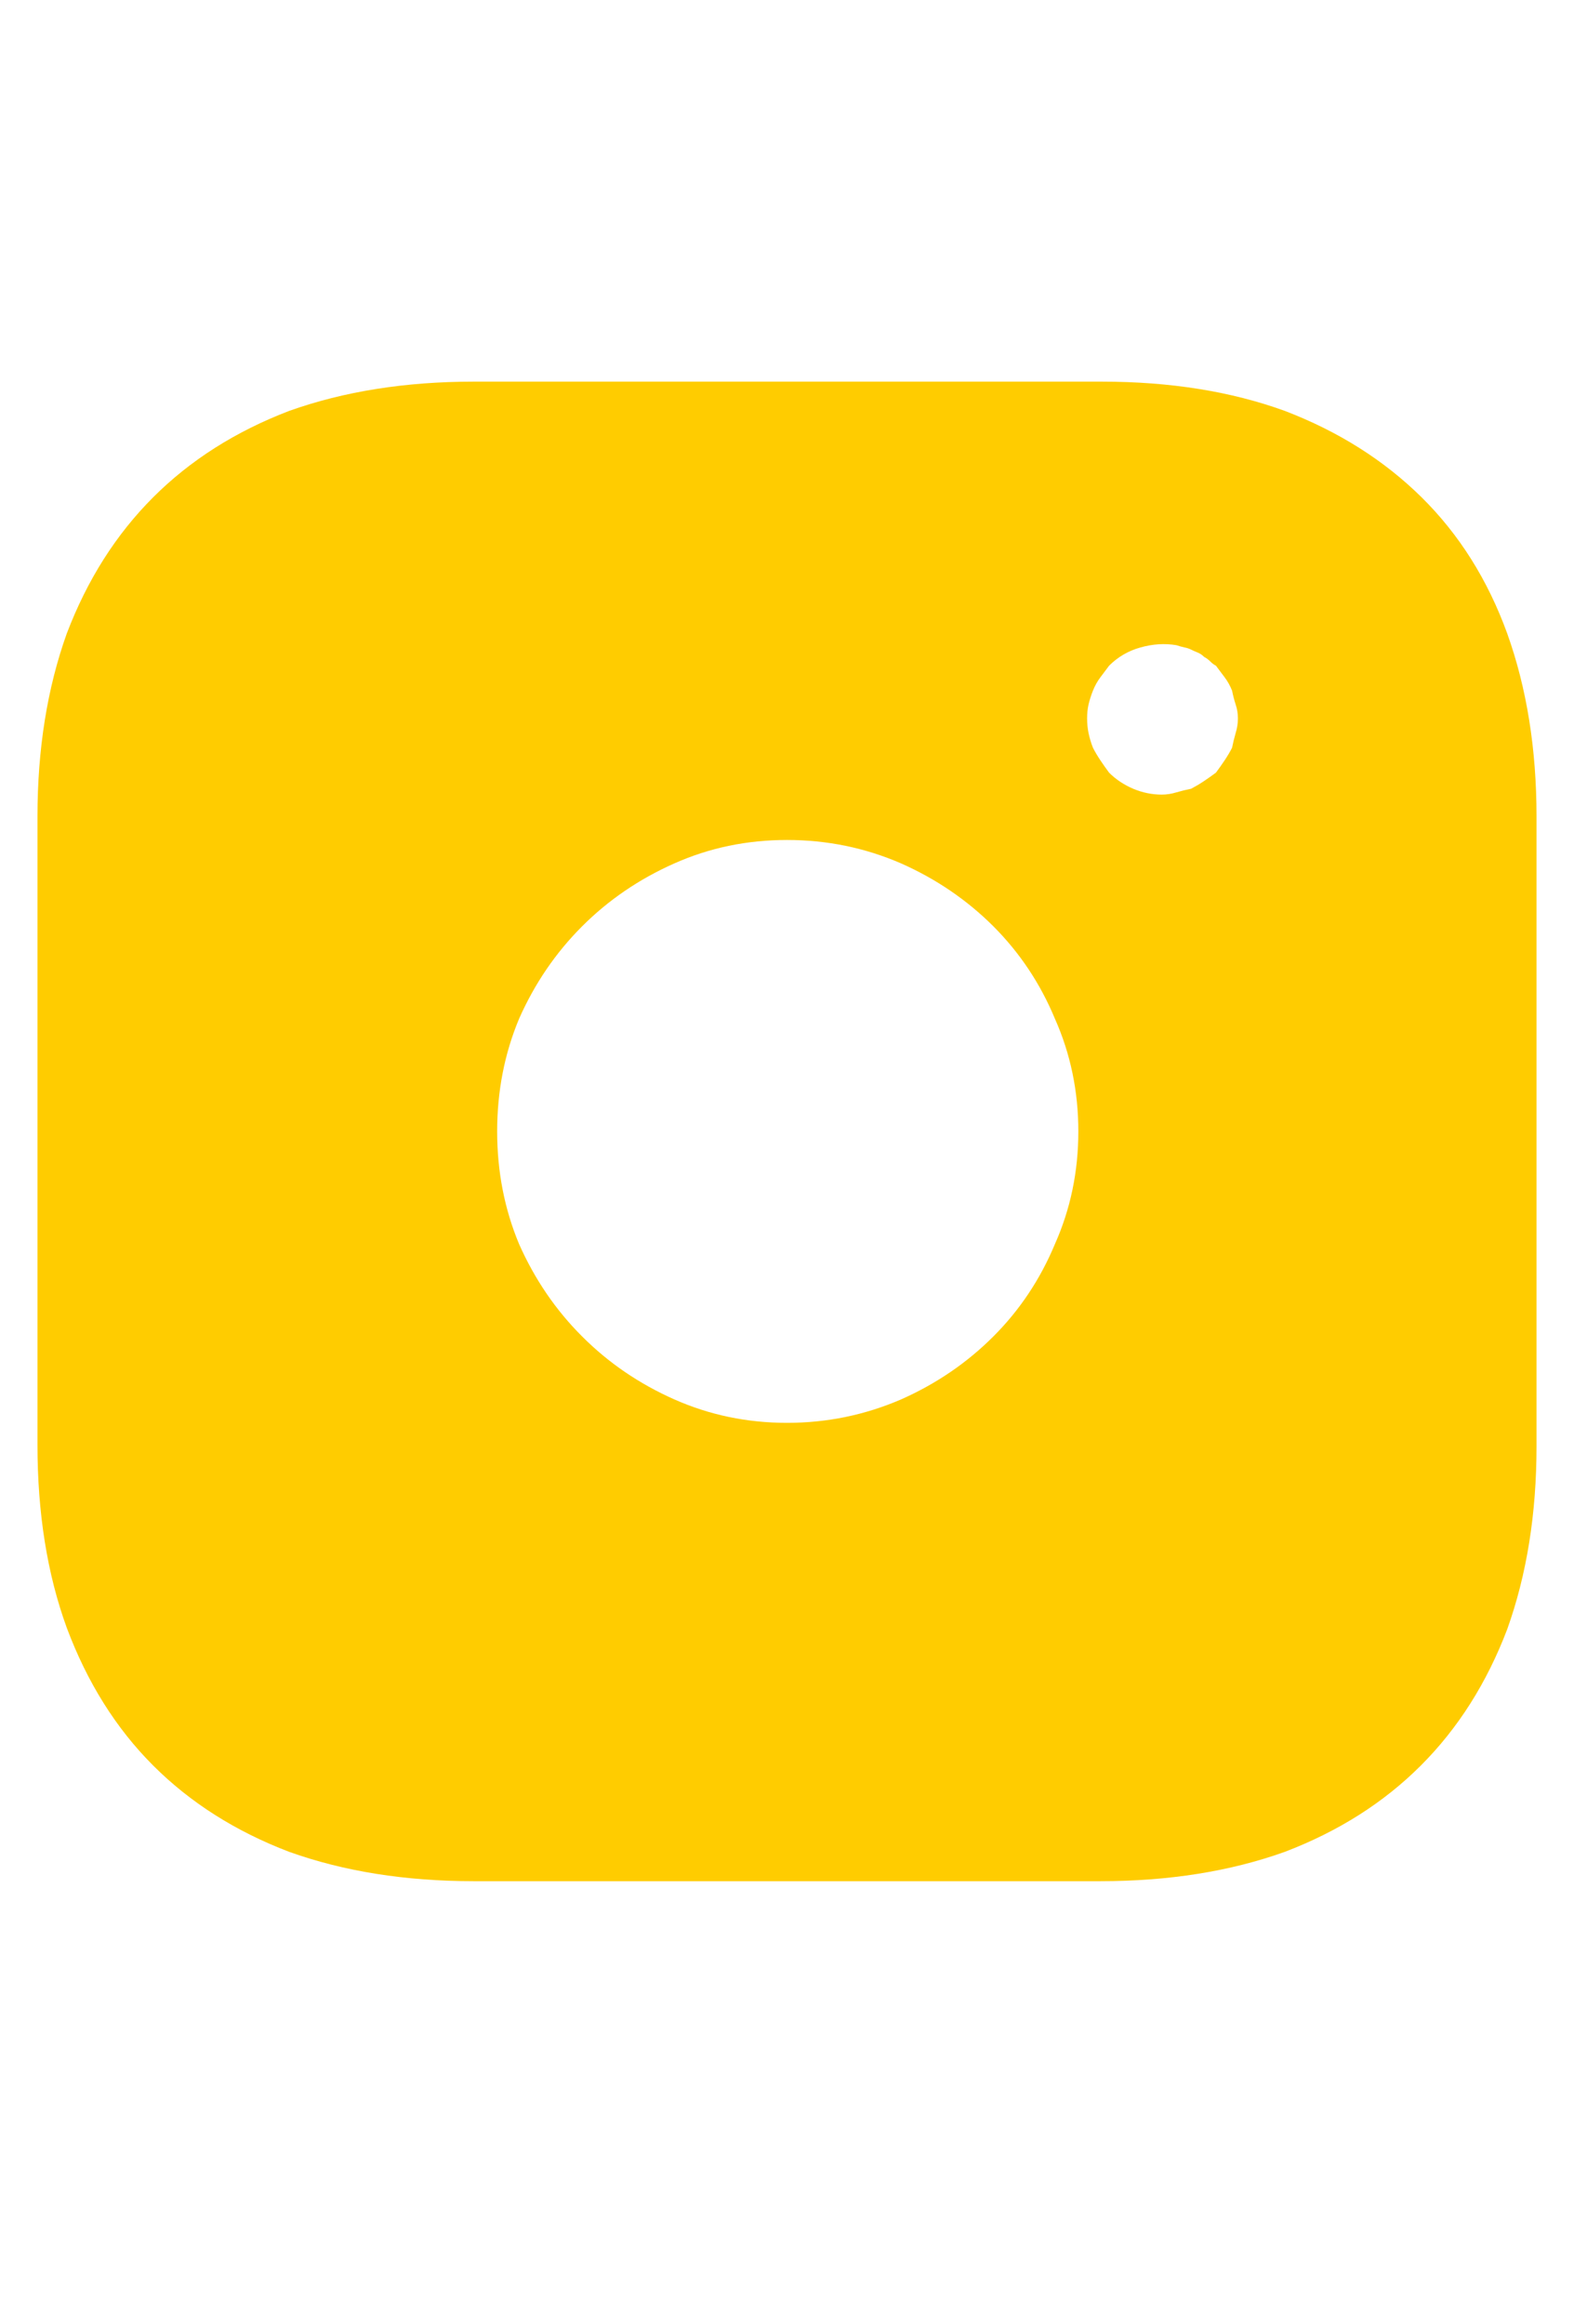 <svg width="21" height="31" viewBox="0 0 21 31" fill="none" xmlns="http://www.w3.org/2000/svg">
<g clip-path="url(#clip0_320_2657)">
<path d="M14.699 5.09H6.32C5.409 5.09 4.589 5.22 3.859 5.48C3.143 5.754 2.538 6.138 2.043 6.633C1.548 7.128 1.164 7.733 0.891 8.449C0.63 9.178 0.5 9.992 0.5 10.891V19.27C0.5 20.181 0.63 20.995 0.891 21.711C1.164 22.44 1.548 23.052 2.043 23.547C2.538 24.042 3.143 24.426 3.859 24.699C4.589 24.96 5.409 25.09 6.32 25.09H14.68C15.591 25.09 16.412 24.96 17.141 24.699C17.857 24.426 18.462 24.042 18.957 23.547C19.452 23.052 19.836 22.447 20.109 21.73C20.37 21.001 20.5 20.188 20.5 19.289V10.891C20.5 9.992 20.37 9.178 20.109 8.449C19.849 7.733 19.468 7.128 18.967 6.633C18.465 6.138 17.857 5.754 17.141 5.48C16.424 5.22 15.611 5.09 14.699 5.09ZM10.5 18.977C9.966 18.977 9.465 18.872 8.996 18.664C8.527 18.456 8.117 18.176 7.766 17.824C7.414 17.473 7.134 17.062 6.926 16.594C6.73 16.125 6.633 15.624 6.633 15.09C6.633 14.556 6.73 14.055 6.926 13.586C7.134 13.117 7.414 12.707 7.766 12.355C8.117 12.004 8.527 11.724 8.996 11.516C9.465 11.307 9.966 11.203 10.5 11.203C11.034 11.203 11.542 11.307 12.023 11.516C12.492 11.724 12.902 12.004 13.254 12.355C13.605 12.707 13.879 13.117 14.074 13.586C14.283 14.055 14.387 14.556 14.387 15.09C14.387 15.624 14.283 16.125 14.074 16.594C13.879 17.062 13.605 17.473 13.254 17.824C12.902 18.176 12.492 18.456 12.023 18.664C11.542 18.872 11.034 18.977 10.5 18.977ZM16.438 9.973C16.412 10.025 16.379 10.08 16.34 10.139C16.301 10.197 16.262 10.253 16.223 10.305C16.171 10.344 16.115 10.383 16.057 10.422C15.998 10.461 15.943 10.493 15.891 10.52C15.825 10.533 15.76 10.549 15.695 10.568C15.63 10.588 15.565 10.598 15.5 10.598C15.37 10.598 15.243 10.572 15.119 10.52C14.995 10.467 14.888 10.396 14.797 10.305C14.758 10.253 14.719 10.197 14.68 10.139C14.641 10.08 14.608 10.025 14.582 9.973C14.556 9.908 14.537 9.842 14.523 9.777C14.51 9.712 14.504 9.647 14.504 9.582C14.504 9.517 14.51 9.455 14.523 9.396C14.537 9.338 14.556 9.276 14.582 9.211C14.608 9.146 14.641 9.087 14.68 9.035C14.719 8.983 14.758 8.931 14.797 8.879C14.914 8.762 15.054 8.68 15.217 8.635C15.38 8.589 15.539 8.579 15.695 8.605C15.734 8.618 15.77 8.628 15.803 8.635C15.835 8.641 15.865 8.651 15.891 8.664C15.917 8.677 15.946 8.69 15.979 8.703C16.011 8.716 16.04 8.736 16.066 8.762C16.092 8.775 16.119 8.794 16.145 8.82C16.171 8.846 16.197 8.866 16.223 8.879C16.262 8.931 16.301 8.983 16.34 9.035C16.379 9.087 16.412 9.146 16.438 9.211C16.451 9.276 16.467 9.338 16.486 9.396C16.506 9.455 16.516 9.517 16.516 9.582C16.516 9.647 16.506 9.712 16.486 9.777C16.467 9.842 16.451 9.908 16.438 9.973Z" fill="#FFCC00"/>
</g>
<defs>
<clipPath id="clip0_320_2657">
<rect width="20" height="20" fill="white" transform="matrix(1 0 0 -1 0.5 25.09)"/>
</clipPath>
</defs>
</svg>
